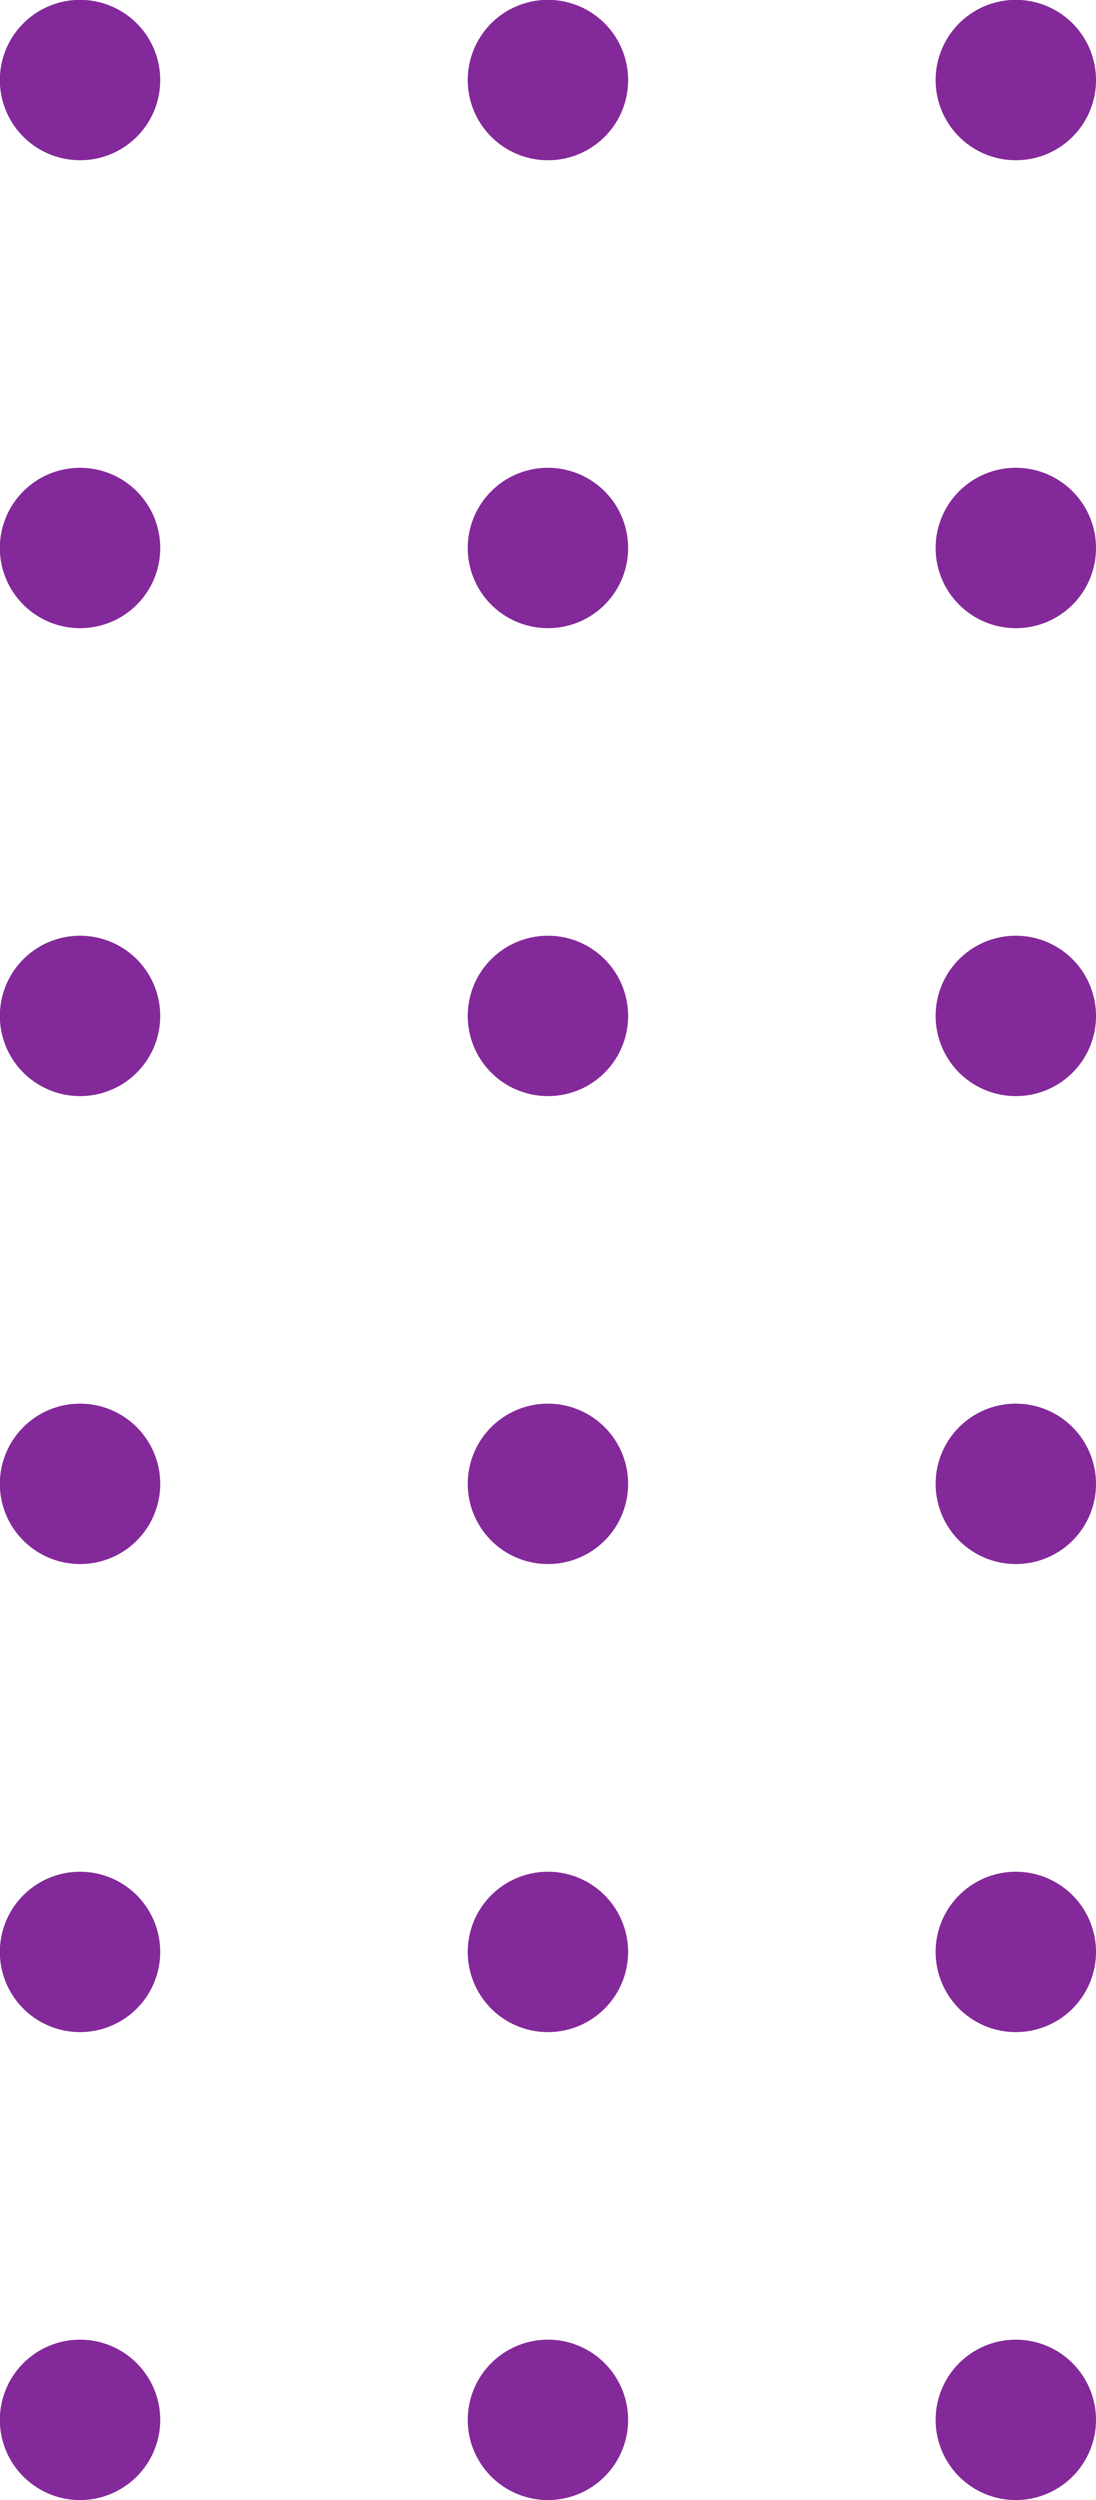 <svg xmlns="http://www.w3.org/2000/svg" viewBox="0 0 74.63 170.22"><defs><style>.cls-1{fill:#84299a;}</style></defs><title>dots-graphic-purple</title><g id="Camada_2" data-name="Camada 2"><g id="Layer_2" data-name="Layer 2"><path class="cls-1" d="M69.18,10.91a5.46,5.46,0,1,1,5.45-5.45A5.45,5.45,0,0,1,69.18,10.91Z"/><path class="cls-1" d="M69.18,42.77a5.46,5.46,0,1,1,5.45-5.45A5.45,5.45,0,0,1,69.18,42.77Z"/><path class="cls-1" d="M69.18,74.63a5.46,5.46,0,1,1,5.45-5.45A5.45,5.45,0,0,1,69.18,74.63Z"/><path class="cls-1" d="M69.18,106.49A5.46,5.46,0,1,1,74.63,101,5.45,5.45,0,0,1,69.18,106.49Z"/><path class="cls-1" d="M69.18,138.36a5.46,5.46,0,1,1,5.45-5.46A5.46,5.46,0,0,1,69.18,138.36Z"/><path class="cls-1" d="M69.18,170.22a5.46,5.46,0,1,1,5.45-5.46A5.46,5.46,0,0,1,69.18,170.22Z"/><path class="cls-1" d="M37.32,10.91a5.46,5.46,0,1,1,5.45-5.45A5.45,5.45,0,0,1,37.32,10.91Z"/><path class="cls-1" d="M37.32,42.77a5.46,5.46,0,1,1,5.45-5.45A5.45,5.45,0,0,1,37.32,42.77Z"/><path class="cls-1" d="M37.32,74.63a5.46,5.46,0,1,1,5.45-5.45A5.45,5.45,0,0,1,37.32,74.63Z"/><path class="cls-1" d="M37.32,106.49A5.46,5.46,0,1,1,42.77,101,5.45,5.45,0,0,1,37.32,106.49Z"/><path class="cls-1" d="M37.32,138.36a5.46,5.46,0,1,1,5.45-5.46A5.46,5.46,0,0,1,37.32,138.36Z"/><path class="cls-1" d="M37.32,170.22a5.46,5.46,0,1,1,5.45-5.46A5.46,5.46,0,0,1,37.32,170.22Z"/><path class="cls-1" d="M5.46,10.91a5.46,5.46,0,1,1,5.45-5.45A5.45,5.45,0,0,1,5.46,10.91Z"/><path class="cls-1" d="M5.46,42.77a5.46,5.46,0,1,1,5.45-5.45A5.45,5.45,0,0,1,5.46,42.77Z"/><path class="cls-1" d="M5.46,74.63a5.46,5.46,0,1,1,5.45-5.45A5.45,5.45,0,0,1,5.46,74.63Z"/><path class="cls-1" d="M5.46,106.49A5.46,5.46,0,1,1,10.91,101,5.45,5.45,0,0,1,5.46,106.49Z"/><path class="cls-1" d="M5.46,138.36a5.46,5.46,0,1,1,5.45-5.46A5.46,5.46,0,0,1,5.46,138.36Z"/><path class="cls-1" d="M5.46,170.22a5.46,5.46,0,1,1,5.45-5.46A5.46,5.46,0,0,1,5.46,170.22Z"/></g></g></svg>